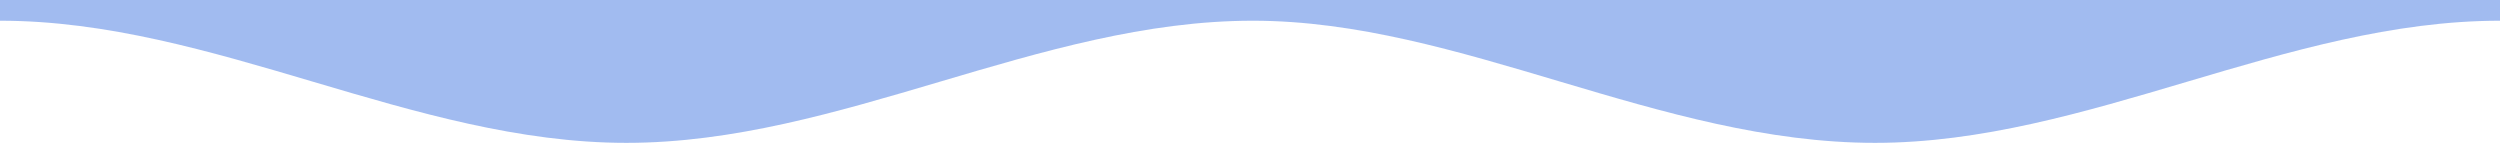 <?xml version="1.0" encoding="UTF-8" standalone="no"?>
<svg
   xmlns:dc="http://purl.org/dc/elements/1.1/"
   xmlns:cc="http://creativecommons.org/ns#"
   xmlns:rdf="http://www.w3.org/1999/02/22-rdf-syntax-ns#"
   xmlns:svg="http://www.w3.org/2000/svg"
   xmlns="http://www.w3.org/2000/svg"
   version="1.1"
   xml:space="preserve"
   enable-background="new 0 0 350 20"
   height="20"
   width="350"
   viewBox="0 0 350 20"
   class="waveHorizontal"
   id="waveHorizontal1"><defs
     id="defs7" /><path
     id="path2"
     fill="rgba(69,121,226,0.5)"
     d="M 350,2.9 C 320.1,2.9 292.2,20 262.5,20 232.3,20 204.4,2.9 175.4,2.9 145.5,2.9 117.6,20 87.7,20 57.8,20 29.9,2.9 0,2.9 V 0 h 350 z" /></svg>